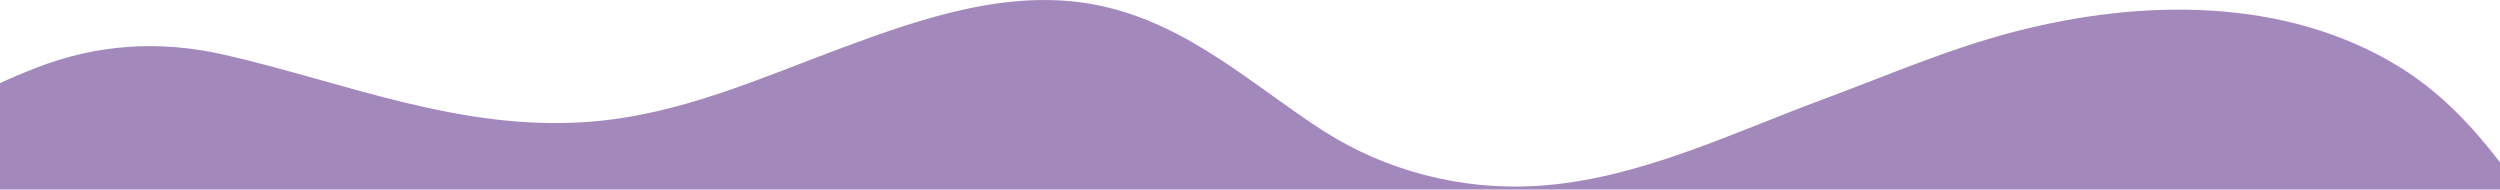 <svg width="1451" height="110" viewBox="0 0 1451 110" fill="none" xmlns="http://www.w3.org/2000/svg">
<path opacity="0.5" d="M1451 110L1451 94.19C1434.68 73.08 1416.31 53.14 1391.15 37.95C1326.24 -1.27 1243.92 -1 1169.15 18.42C1130.05 28.57 1093.73 44.49 1056.61 58.22C1005.25 77.22 950.268 104.22 892.411 107.89C846.904 110.74 803.43 98.47 768.666 76.33C728.793 50.94 690.452 14.33 638.607 3.33C587.853 -7.46 536.51 10.02 489.095 27.61C441.68 45.2 394.767 66.61 342.357 70.66C267.394 76.51 200.187 47.78 130.383 31.82C92.481 23.16 56.336 25.65 21.082 39.32C-7.068 50.21 -39.159 66.25 -55.035 88.56L-55.035 110L1451 110Z" fill="#48137B"/>
</svg>
